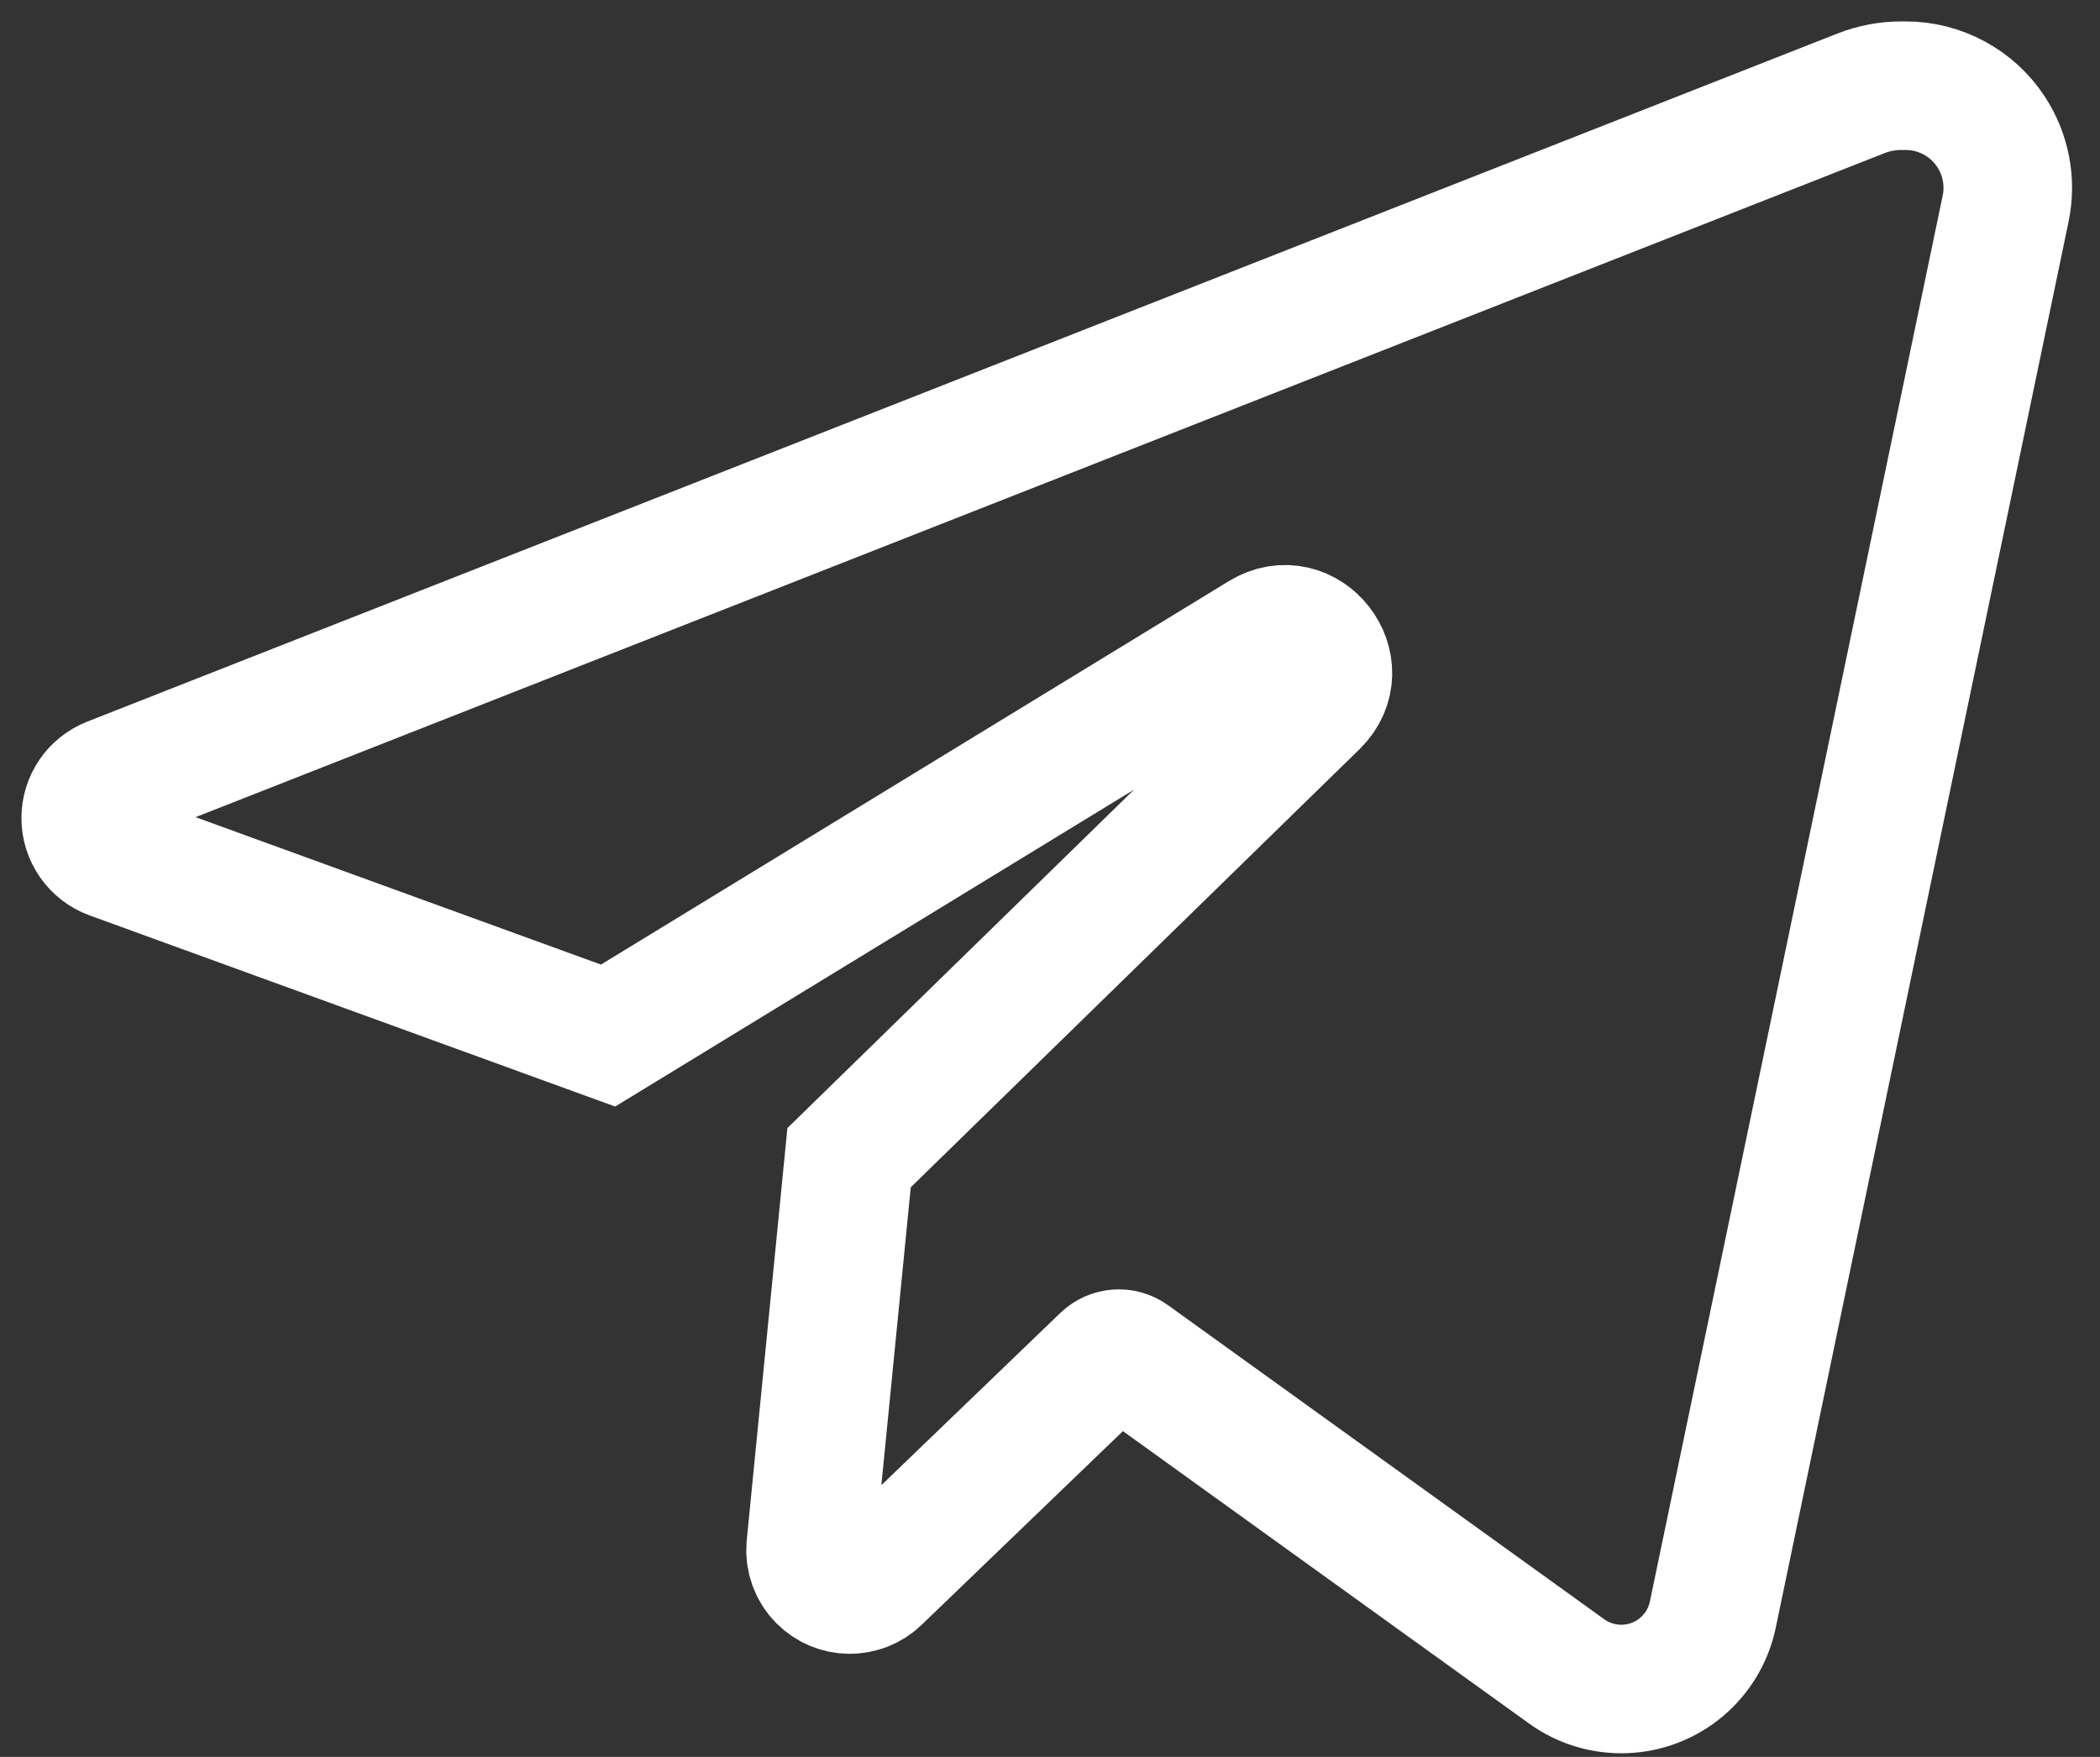 <svg width="49" height="41" viewBox="0 0 49 41" fill="none" xmlns="http://www.w3.org/2000/svg">
<rect x="0" y="0" width="49" height="41" fill="#333333" stroke="none"/>
<path d="M14.188 24.167L29.453 14.843C30.469 14.222 31.525 15.58 30.673 16.412L19.812 27.017L18.917 36.089C18.89 36.36 18.986 36.629 19.177 36.822C19.529 37.18 20.103 37.187 20.464 36.839L25.782 31.72C25.945 31.564 26.195 31.546 26.378 31.677L36.556 39.006C37.368 39.59 38.474 39.547 39.238 38.902C39.61 38.587 39.867 38.157 39.966 37.68L46.798 4.869C46.927 4.249 46.804 3.603 46.456 3.073C46.015 2.403 45.267 2 44.465 2H44.363C44.041 2 43.721 2.061 43.421 2.179L2.581 18.238C2.231 18.376 2 18.714 2 19.091C2 19.477 2.241 19.821 2.603 19.953L14.188 24.167Z" stroke="white" stroke-width="3"/>
</svg>
